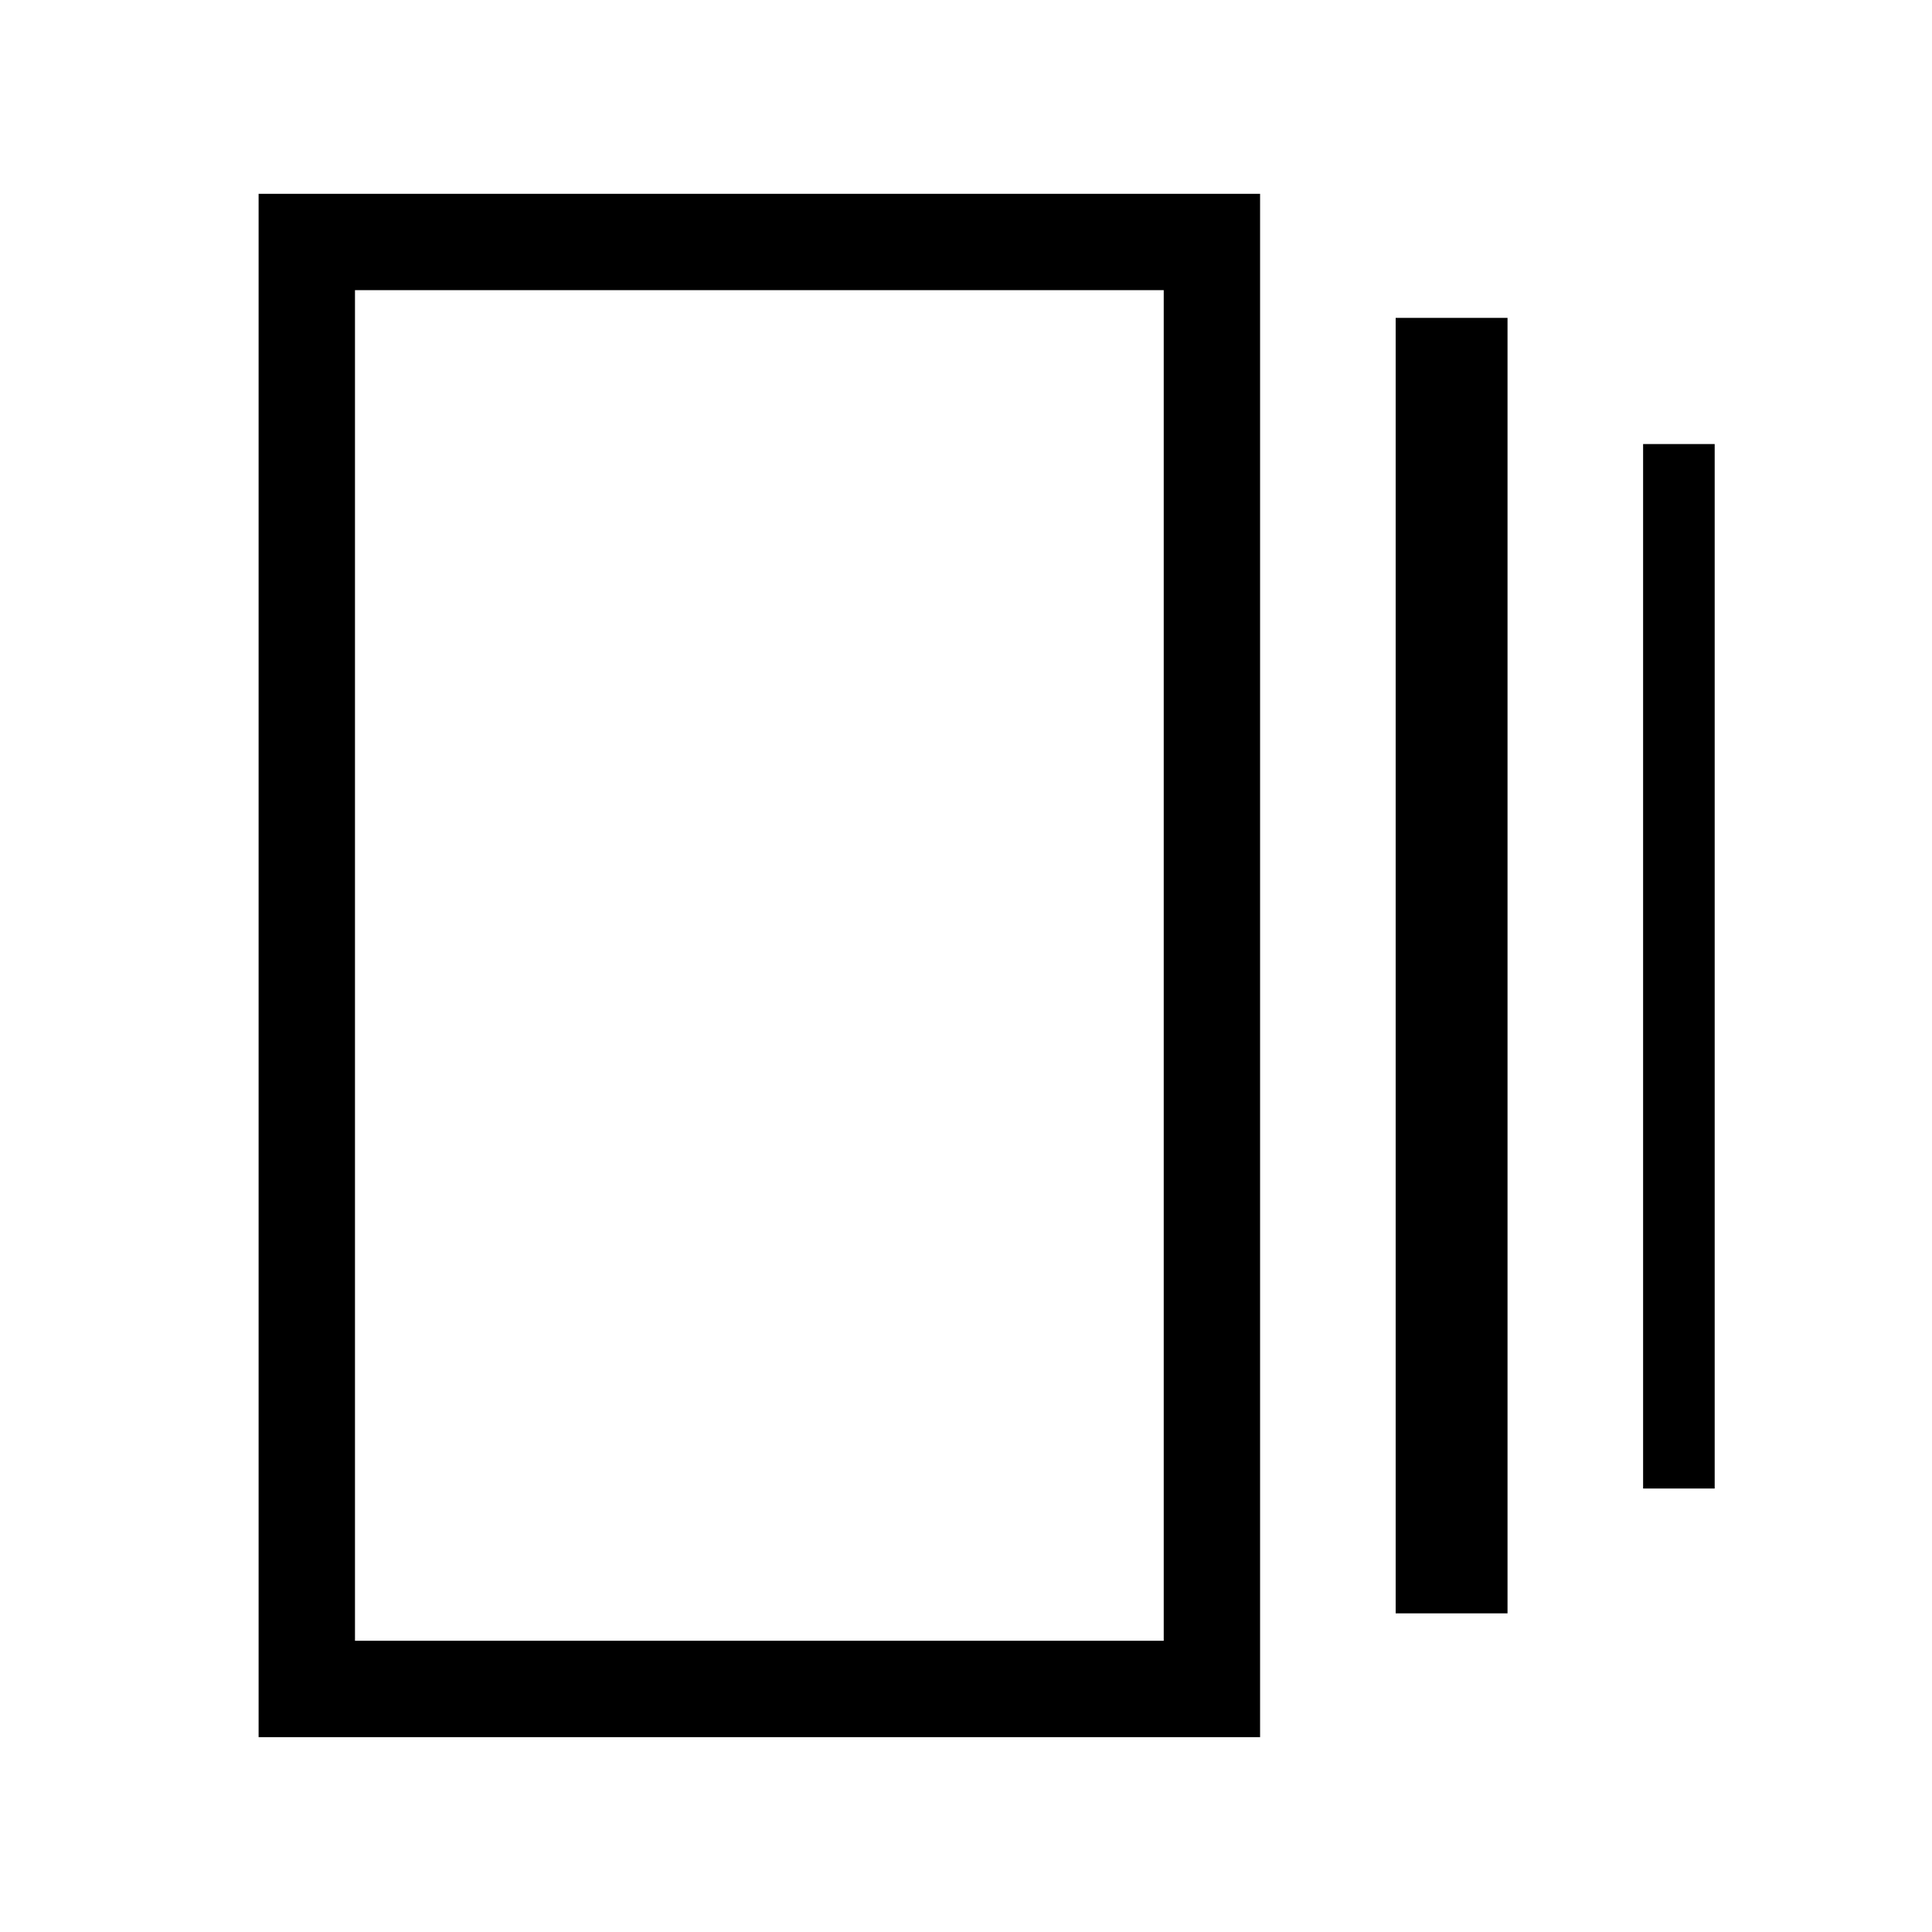 <svg xmlns="http://www.w3.org/2000/svg" height="40" viewBox="0 -960 960 960" width="40"><path d="M693.5-158.33v-643.72h55.58v643.72H693.5Zm-565 61.5v-766.86h497.63v766.86H128.5Zm687.95-123.53v-519h35.57v519h-35.57Zm-640.06 75.64h401.86v-671.09H176.39v671.09Zm0-671.09v671.09-671.09Z"/></svg>